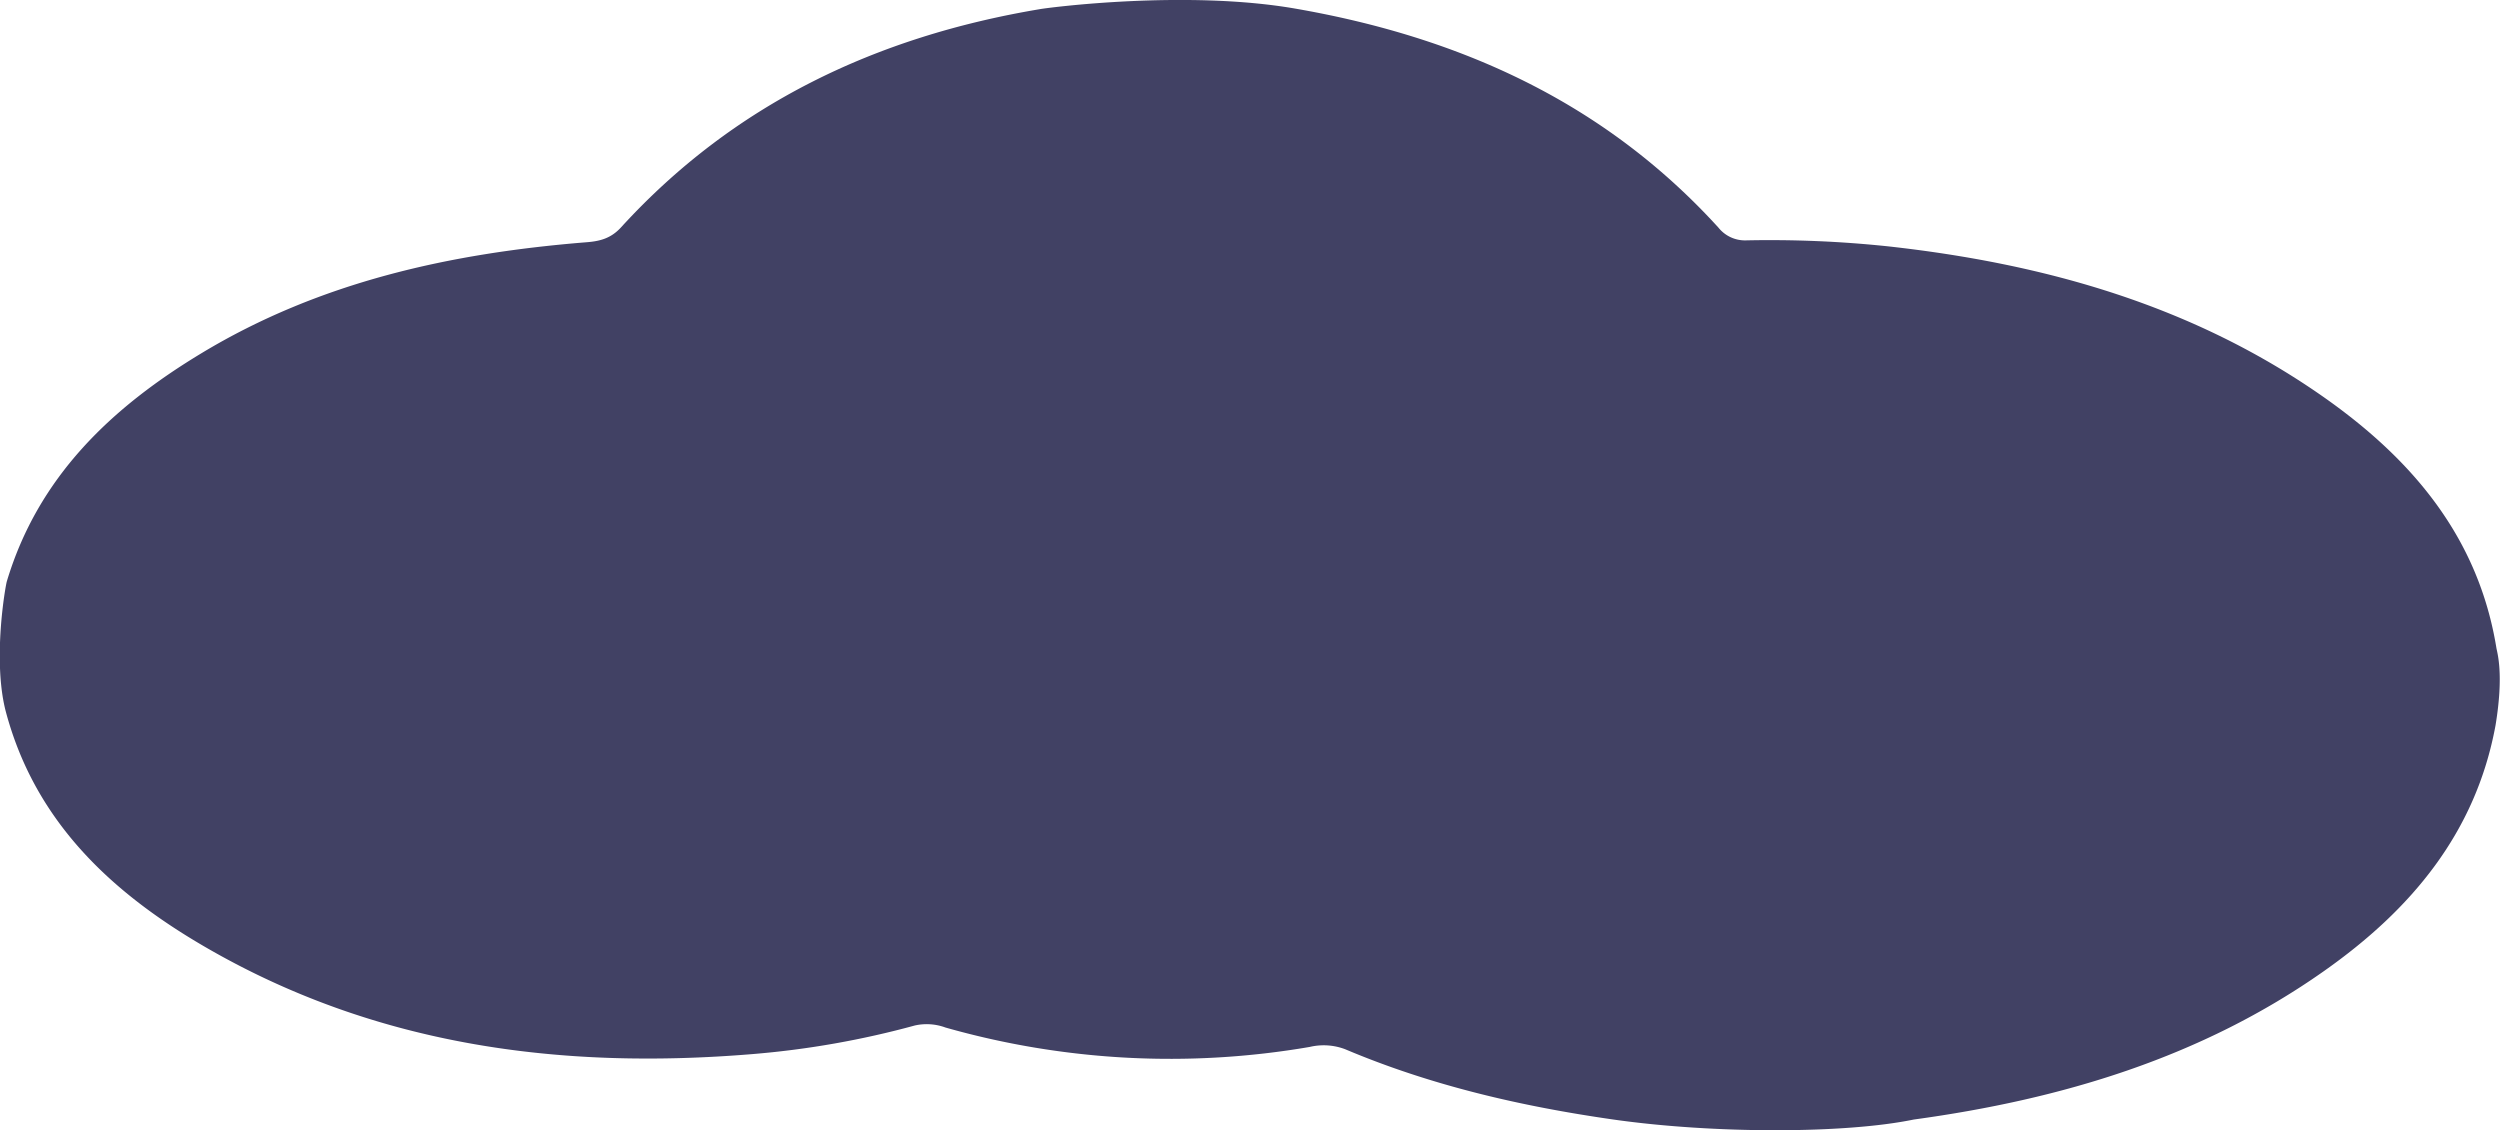 <svg xmlns="http://www.w3.org/2000/svg" viewBox="0 0 515.63 233.12"><defs><style>.a{fill:#414164;}</style></defs><title>cloud</title><path class="a" d="M283.1,12.68c34,5.9,63.8,19.35,87.32,45.2A7,7,0,0,0,376,60.49a232.81,232.81,0,0,1,29.4,1.23c32.37,3.59,63,12.21,90,31.21,18.13,12.77,31.73,28.82,35.45,51.58.15,1,1.59,5.25-.16,15.93-4.07,22.28-17.5,38.15-35.33,50.71-25.39,17.91-54.26,26.51-84.69,30.67-14.23,2.94-41.23,2.94-61.91,0-19-2.72-37.6-7-55.36-14.51a12.49,12.49,0,0,0-7.29-.47,169.59,169.59,0,0,1-75.13-4,11.21,11.21,0,0,0-6.33-.42,183.68,183.68,0,0,1-33.38,5.89c-39.84,3.3-78.12-1.76-113.25-22.24-19.37-11.29-35-26-40.93-48.69-2.65-10.64,0-25.56.28-26.53C23.84,109.23,39,94.93,57.58,83.73,82,69,109,63.11,137,60.87c2.82-.22,5-.85,7-3,23.31-25.55,52.74-39.42,86.44-45.07C231.94,12.51,260.49,8.76,283.1,12.68Z" transform="translate(-15.97 -10.91)"/></svg>